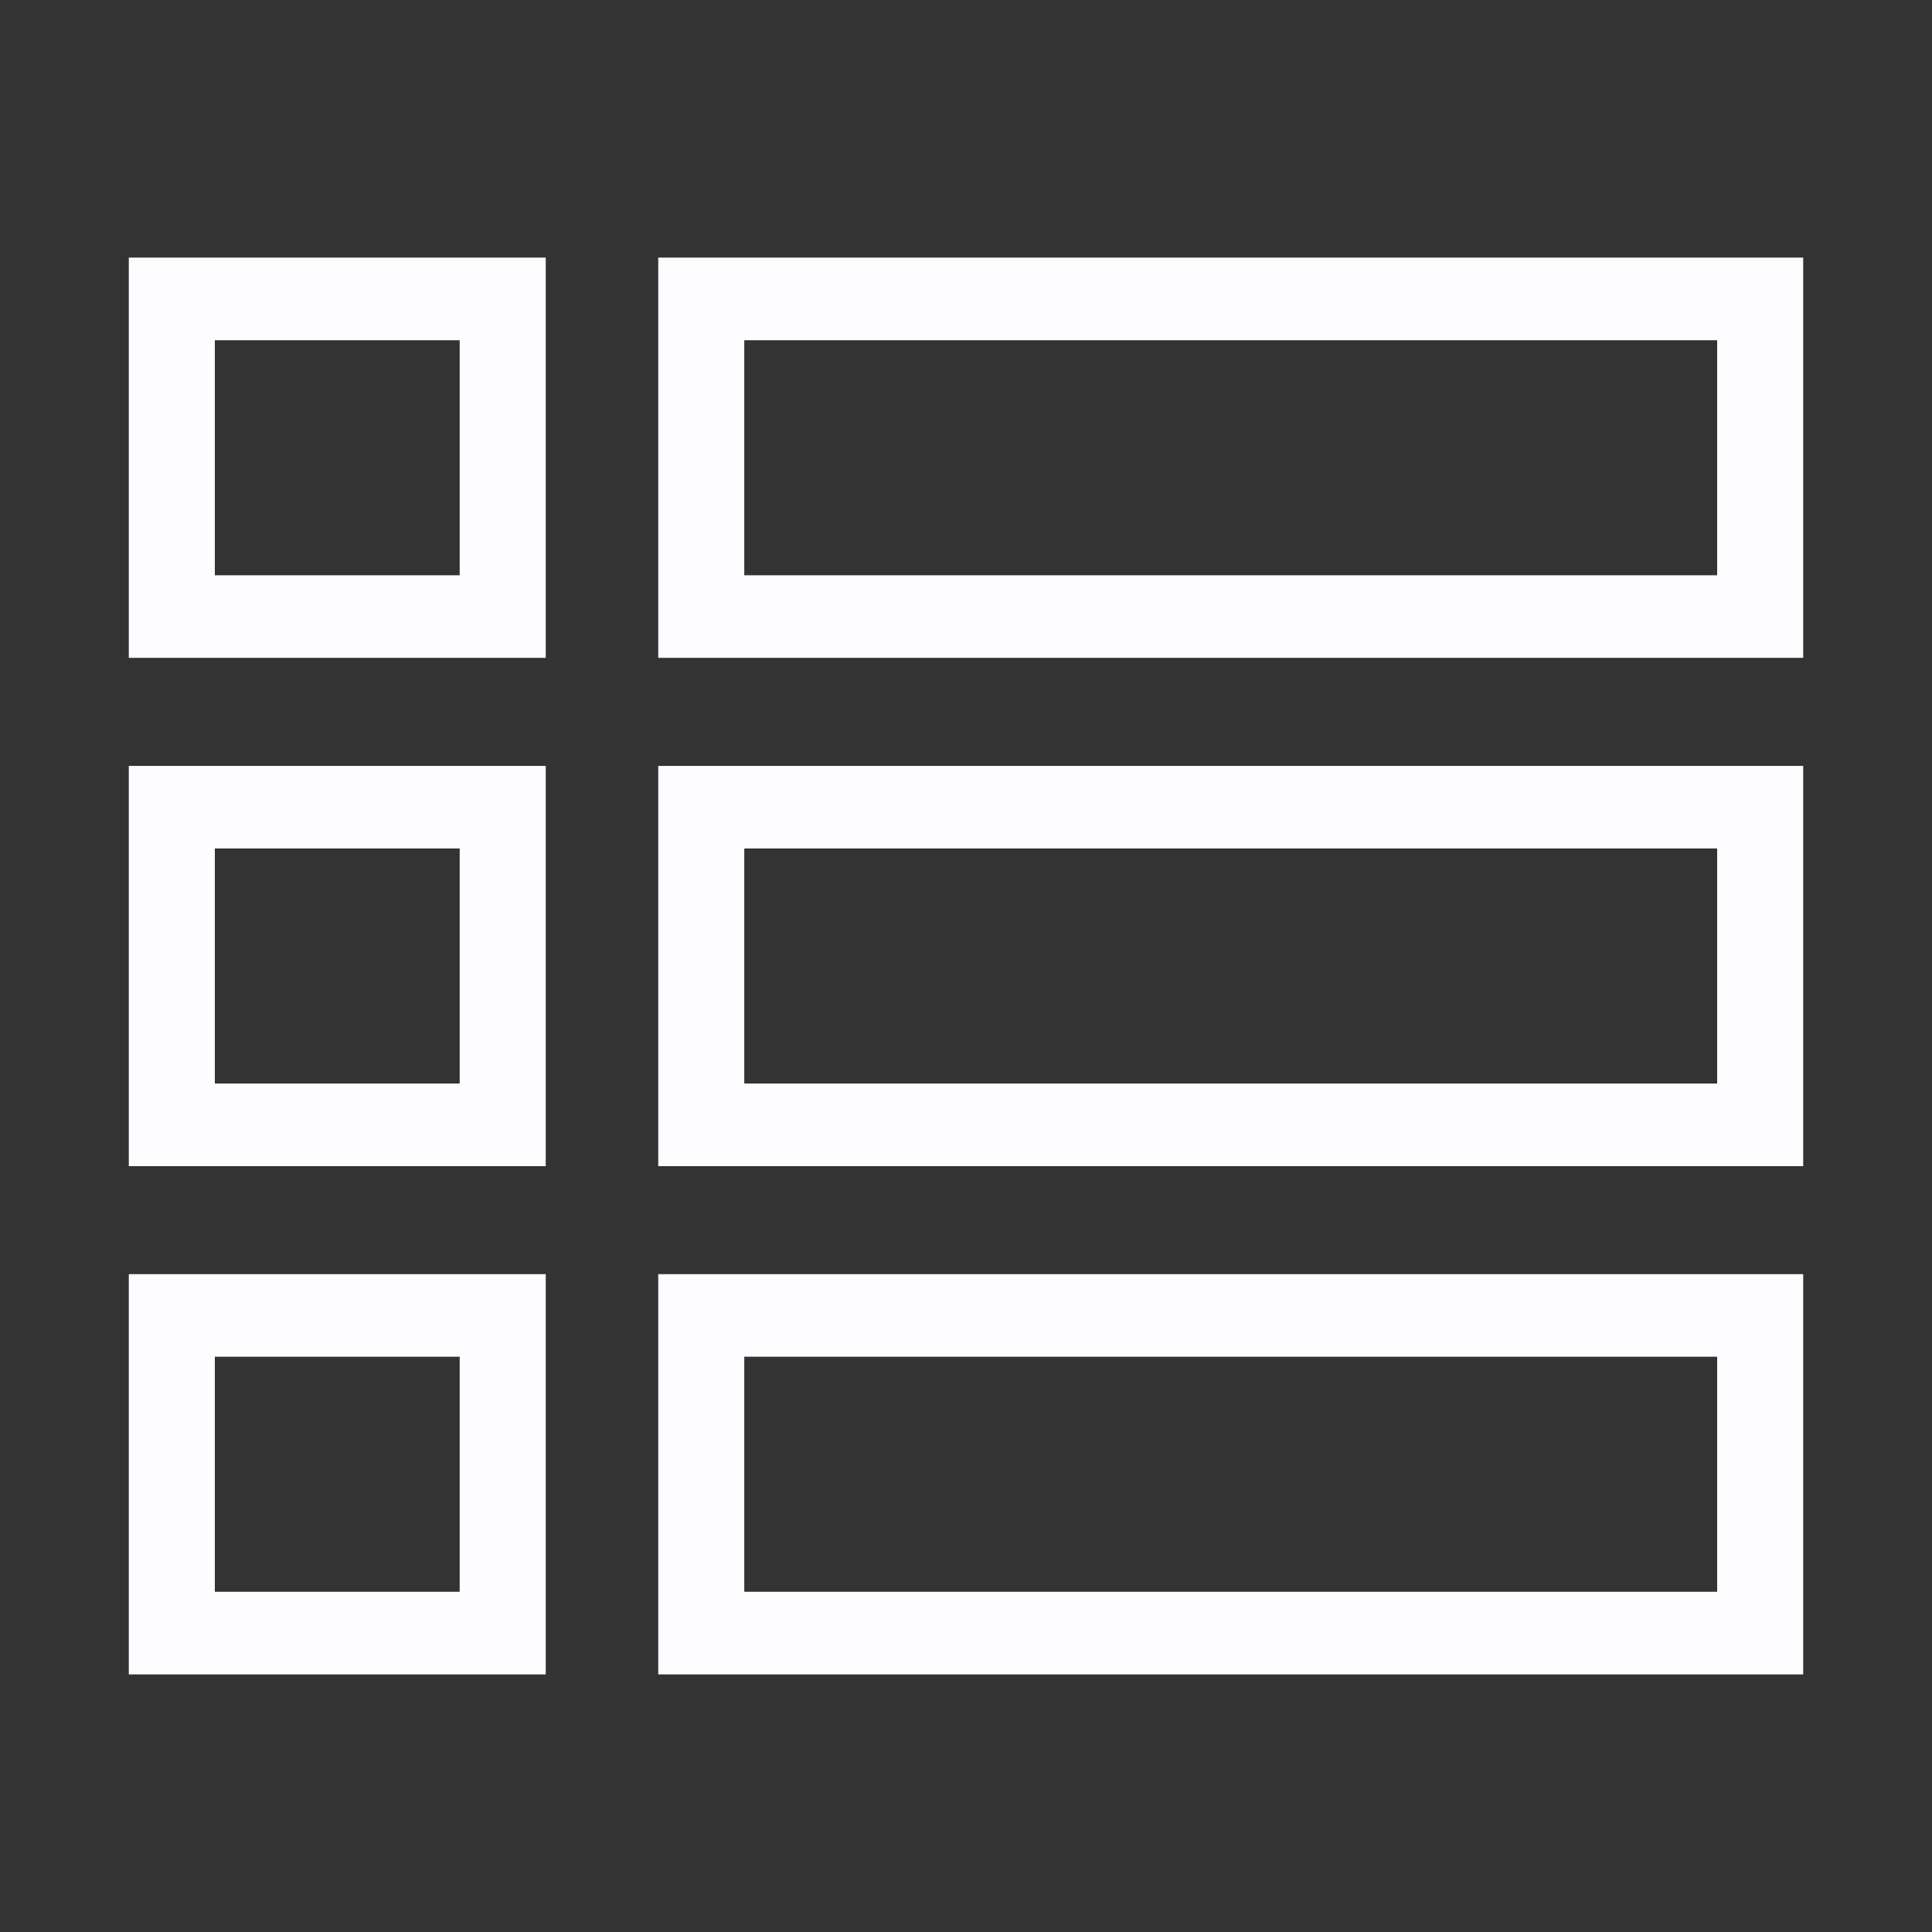 <svg width="30" height="30" viewBox="0 0 30 30" fill="none" xmlns="http://www.w3.org/2000/svg">
<rect x="0" y="0" width="30" height="30" fill="#333333" stroke="none"/>
<path fill-rule="evenodd" clip-rule="evenodd" d="M2 4H8.474V10.215H2V4ZM3.336 5.283V8.933H7.138V5.283H3.336Z" fill="#FDFDFF"/>
<path fill-rule="evenodd" clip-rule="evenodd" d="M2 11.893H8.474V18.108H2V11.893ZM3.336 13.175V16.825H7.138V13.175H3.336Z" fill="#FDFDFF"/>
<path fill-rule="evenodd" clip-rule="evenodd" d="M2 19.785H8.474V26H2V19.785ZM3.336 21.067V24.717H7.138V21.067H3.336Z" fill="#FDFDFF"/>
<path fill-rule="evenodd" clip-rule="evenodd" d="M10.221 4H28V10.215H10.221V4ZM11.557 5.283V8.933H26.664V5.283H11.557Z" fill="#FDFDFF"/>
<path fill-rule="evenodd" clip-rule="evenodd" d="M10.221 11.893H28V18.108H10.221V11.893ZM11.557 13.175V16.825H26.664V13.175H11.557Z" fill="#FDFDFF"/>
<path fill-rule="evenodd" clip-rule="evenodd" d="M10.221 19.785H28V26H10.221V19.785ZM11.557 21.067V24.717H26.664V21.067H11.557Z" fill="#FDFDFF"/>
</svg>
